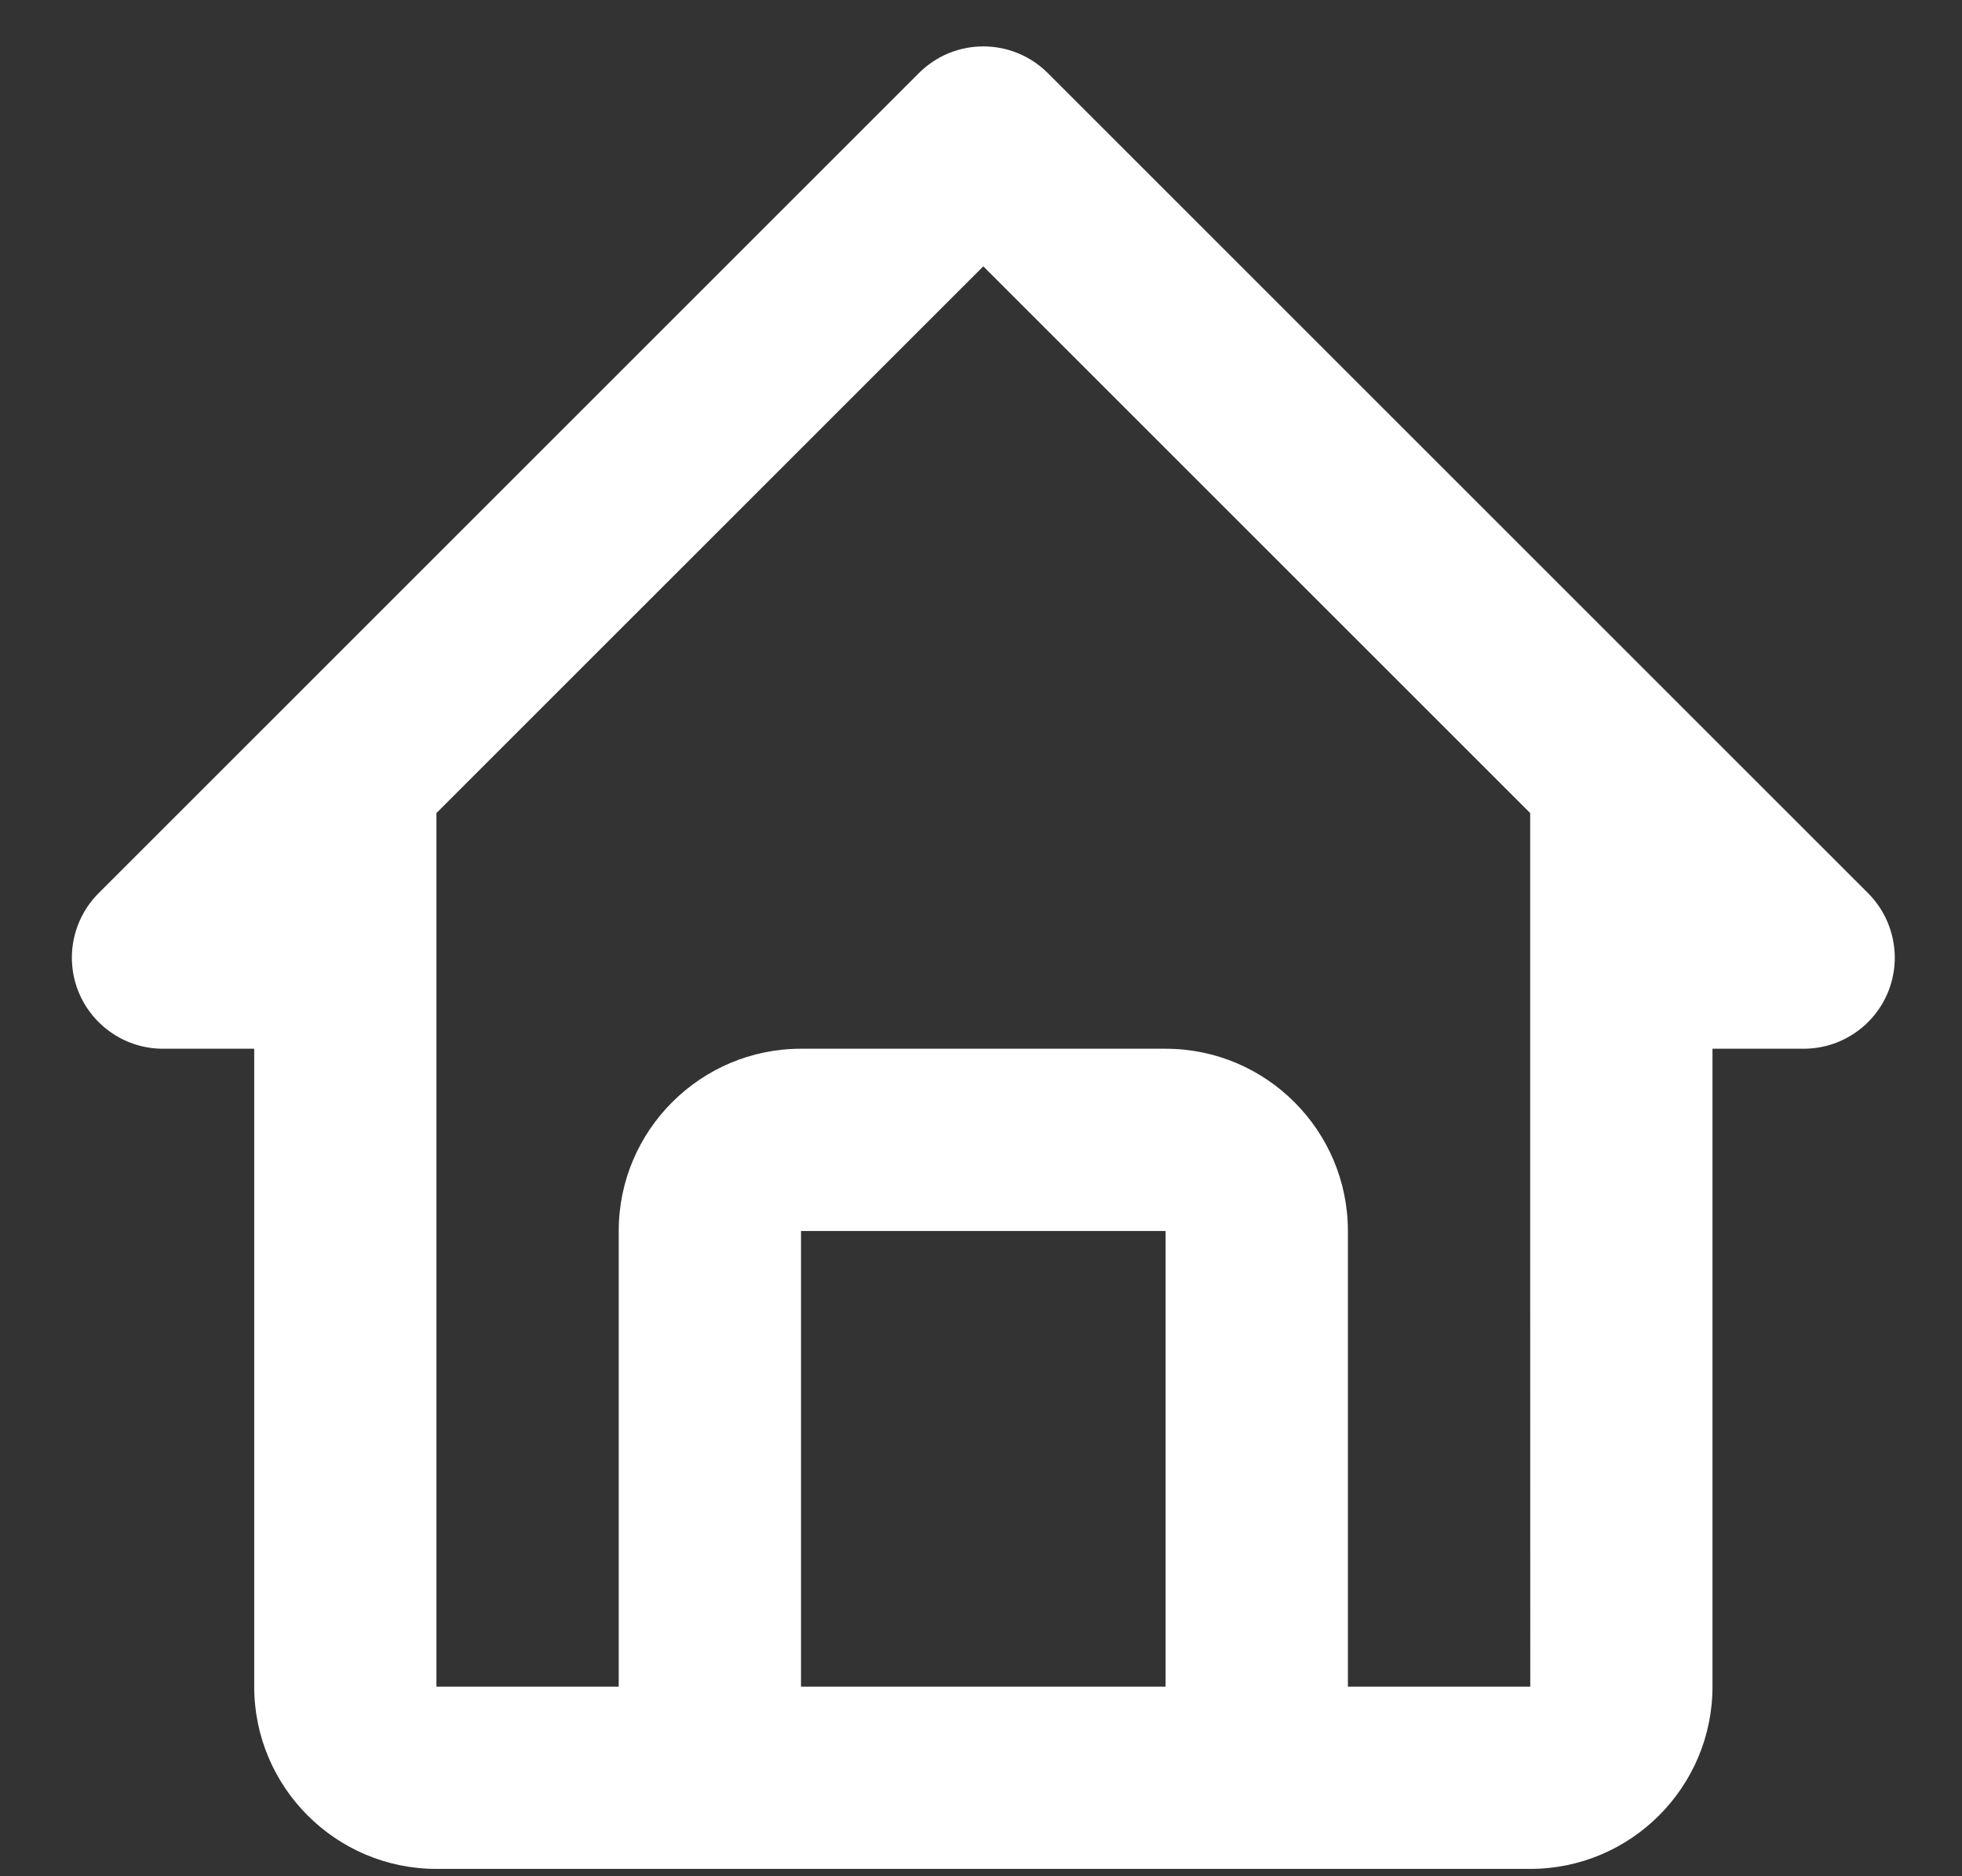 <svg width="23" height="22" viewBox="0 0 23 22" fill="none" xmlns="http://www.w3.org/2000/svg">
<rect x="0" y="0" width="23" height="22" fill="#333333" stroke="none"/>
<path d="M1.911 12.297H2.98V19.777C2.98 20.955 3.938 21.914 5.116 21.914H17.938C19.117 21.914 20.075 20.955 20.075 19.777V12.297H21.143C21.355 12.297 21.561 12.235 21.737 12.117C21.913 12 22.05 11.833 22.131 11.638C22.211 11.443 22.233 11.228 22.191 11.021C22.15 10.813 22.048 10.623 21.899 10.473L12.283 0.857C12.184 0.758 12.066 0.679 11.936 0.625C11.807 0.572 11.668 0.544 11.527 0.544C11.387 0.544 11.248 0.572 11.118 0.625C10.989 0.679 10.871 0.758 10.772 0.857L1.156 10.473C1.006 10.623 0.905 10.813 0.863 11.021C0.822 11.228 0.843 11.443 0.924 11.638C1.005 11.833 1.142 12 1.318 12.117C1.493 12.235 1.7 12.297 1.911 12.297ZM9.39 19.777V14.434H13.664V19.777H9.39ZM11.527 3.123L17.938 9.534V14.434L17.939 19.777H15.801V14.434C15.801 13.256 14.843 12.297 13.664 12.297H9.39C8.212 12.297 7.253 13.256 7.253 14.434V19.777H5.116V9.534L11.527 3.123Z" fill="white"/>
</svg>

